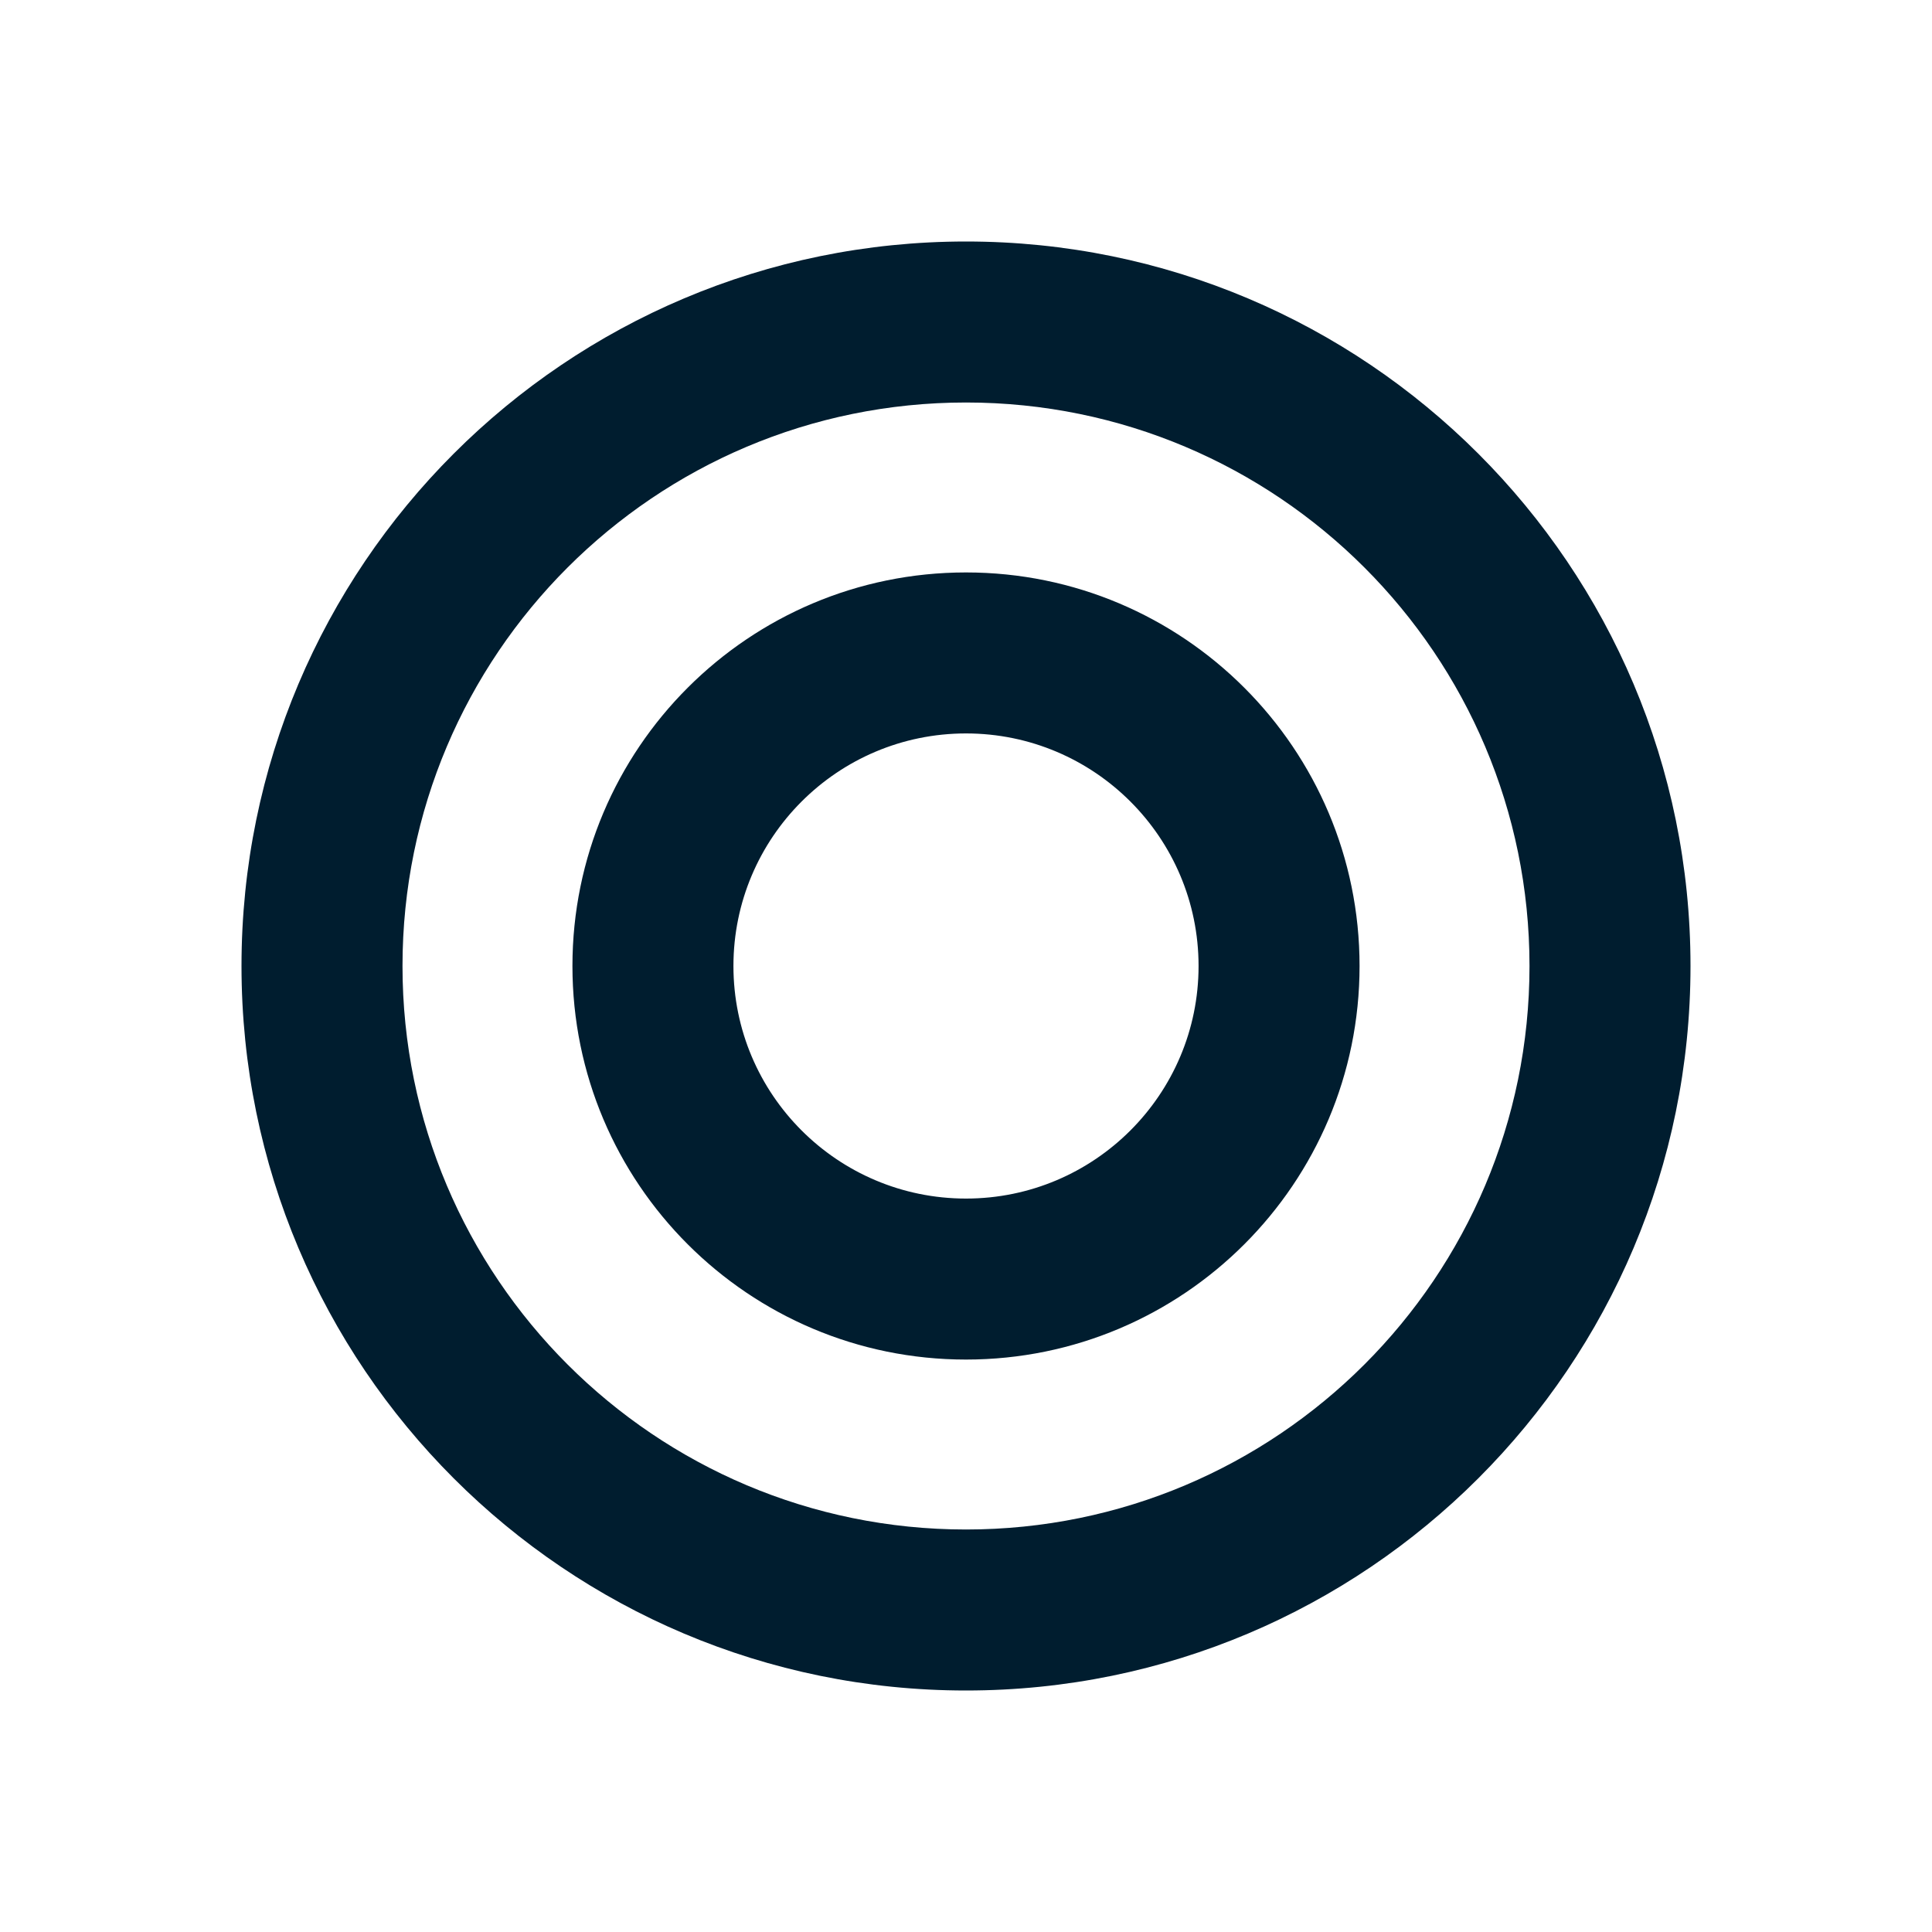 <svg xmlns="http://www.w3.org/2000/svg" width="24" height="24" viewBox="0 0 24 24"><path fill="#001D2F" fill-rule="evenodd" d="M12,3 C16.971,3 21,7.029 21,12 C21,16.971 16.971,21 12,21 C7.029,21 3,16.971 3,12 C3,7.029 7.029,3 12,3 Z M12,5 C8.134,5 5,8.134 5,12 C5,15.866 8.134,19 12,19 C15.866,19 19,15.866 19,12 C19,8.134 15.866,5 12,5 Z M12,7.111 C14.7,7.111 16.889,9.3 16.889,12 C16.889,14.7 14.7,16.889 12,16.889 C9.3,16.889 7.111,14.7 7.111,12 C7.111,9.3 9.3,7.111 12,7.111 Z M12,9.111 C10.405,9.111 9.111,10.405 9.111,12 C9.111,13.595 10.405,14.889 12,14.889 C13.595,14.889 14.889,13.595 14.889,12 C14.889,10.405 13.595,9.111 12,9.111 Z"/></svg>
